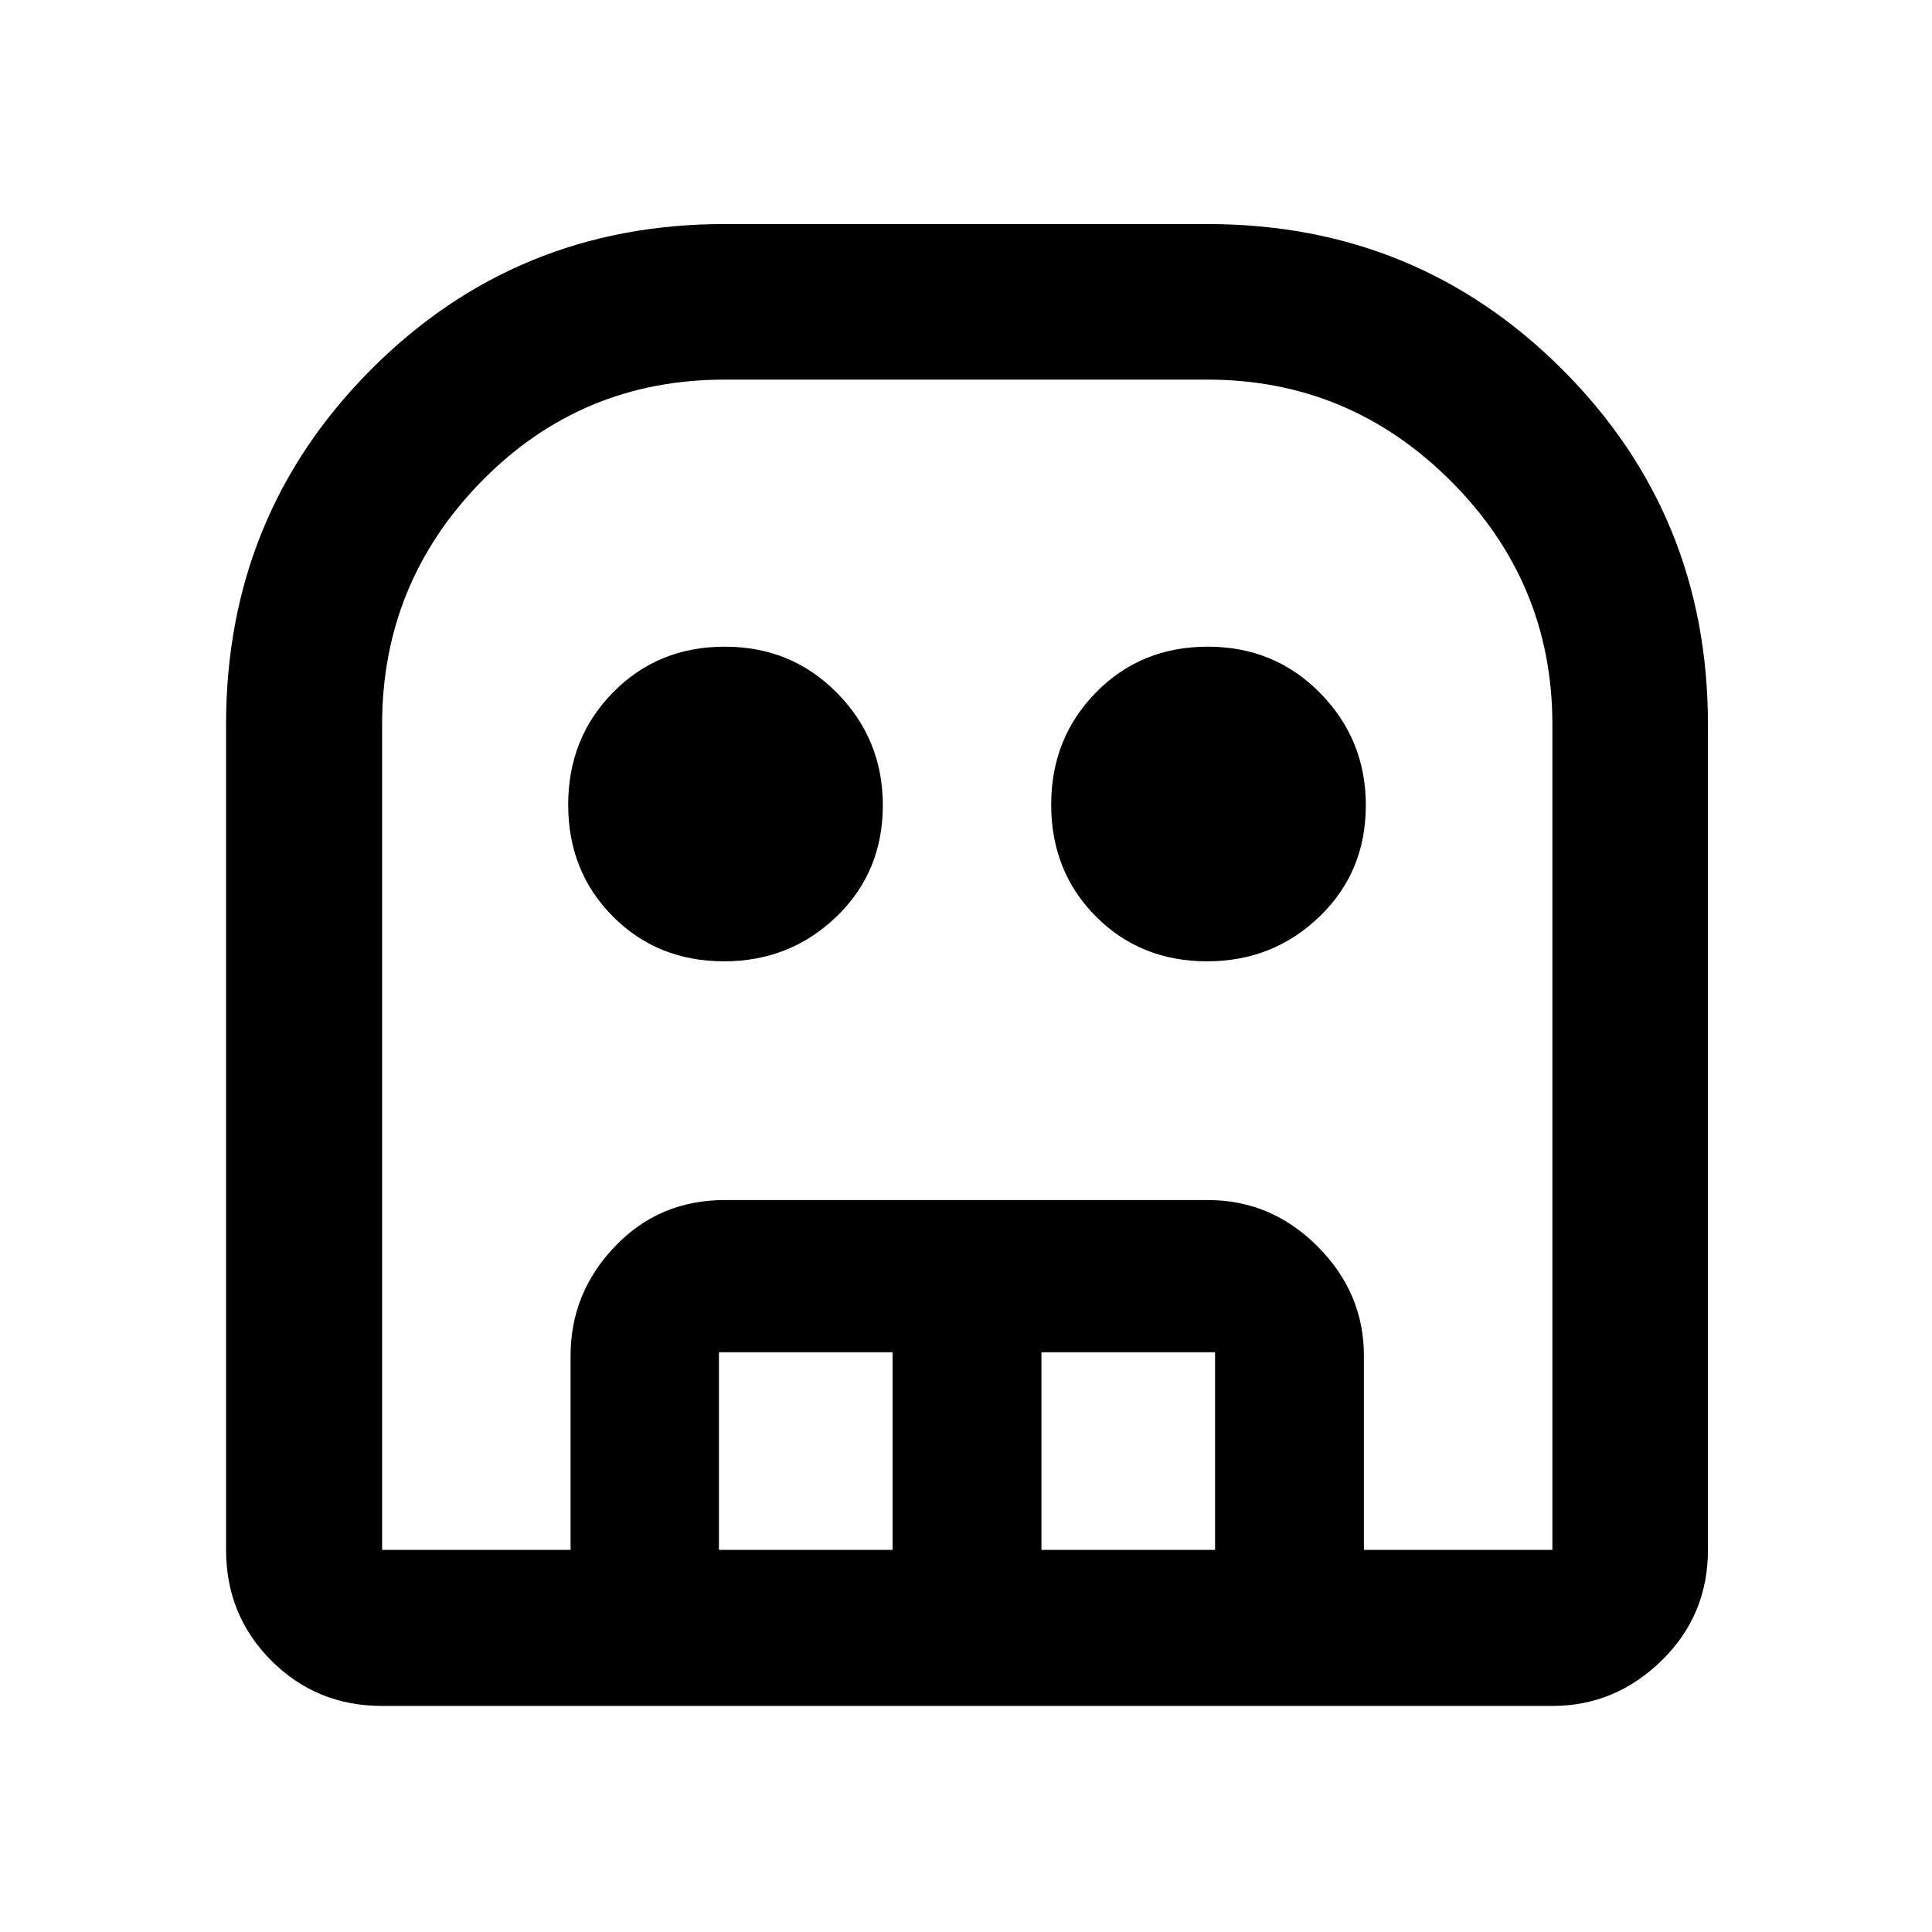 <svg xmlns="http://www.w3.org/2000/svg" height="48" viewBox="0 -960 960 960" width="48"><path d="M189.87-112.33q-32.53 0-55.04-22.5-22.5-22.51-22.5-55.04V-600q0-104.04 72.02-176.36 72.03-72.31 175.65-72.31h240q104.04 0 176.36 72.31 72.31 72.32 72.31 176.36v410.13q0 32.53-23.06 55.04-23.06 22.5-54.24 22.5h-581.5Zm0-77.54h581.5V-600q0-70.51-50.43-120.94-50.43-50.43-120.94-50.43H360q-71.1 0-120.62 50.43-49.51 50.43-49.51 120.94v410.13Zm169.98-292.46q-33.17 0-55.35-22.32-22.17-22.33-22.17-55.5T304.65-616q22.33-22.67 55.5-22.67T416-615.61q22.67 23.07 22.67 55.76 0 33.17-23.06 55.35-23.07 22.17-55.76 22.17Zm240 0q-33.17 0-55.35-22.32-22.17-22.33-22.17-55.5T544.65-616q22.33-22.67 55.5-22.67T656-615.61q22.67 23.07 22.67 55.76 0 33.17-23.06 55.35-23.07 22.17-55.76 22.17ZM283.52-189.87v-96.52q0-31.19 22.03-54.25 22.02-23.06 54.56-23.06h240.06q31.54 0 54.54 23.06 23.01 23.06 23.01 54.25v96.52h-73.96v-98.2h-86.28v98.2h-73.96v-98.2h-86.28v98.2h-73.72Zm-93.65 0h581.5-581.5Z"/></svg>